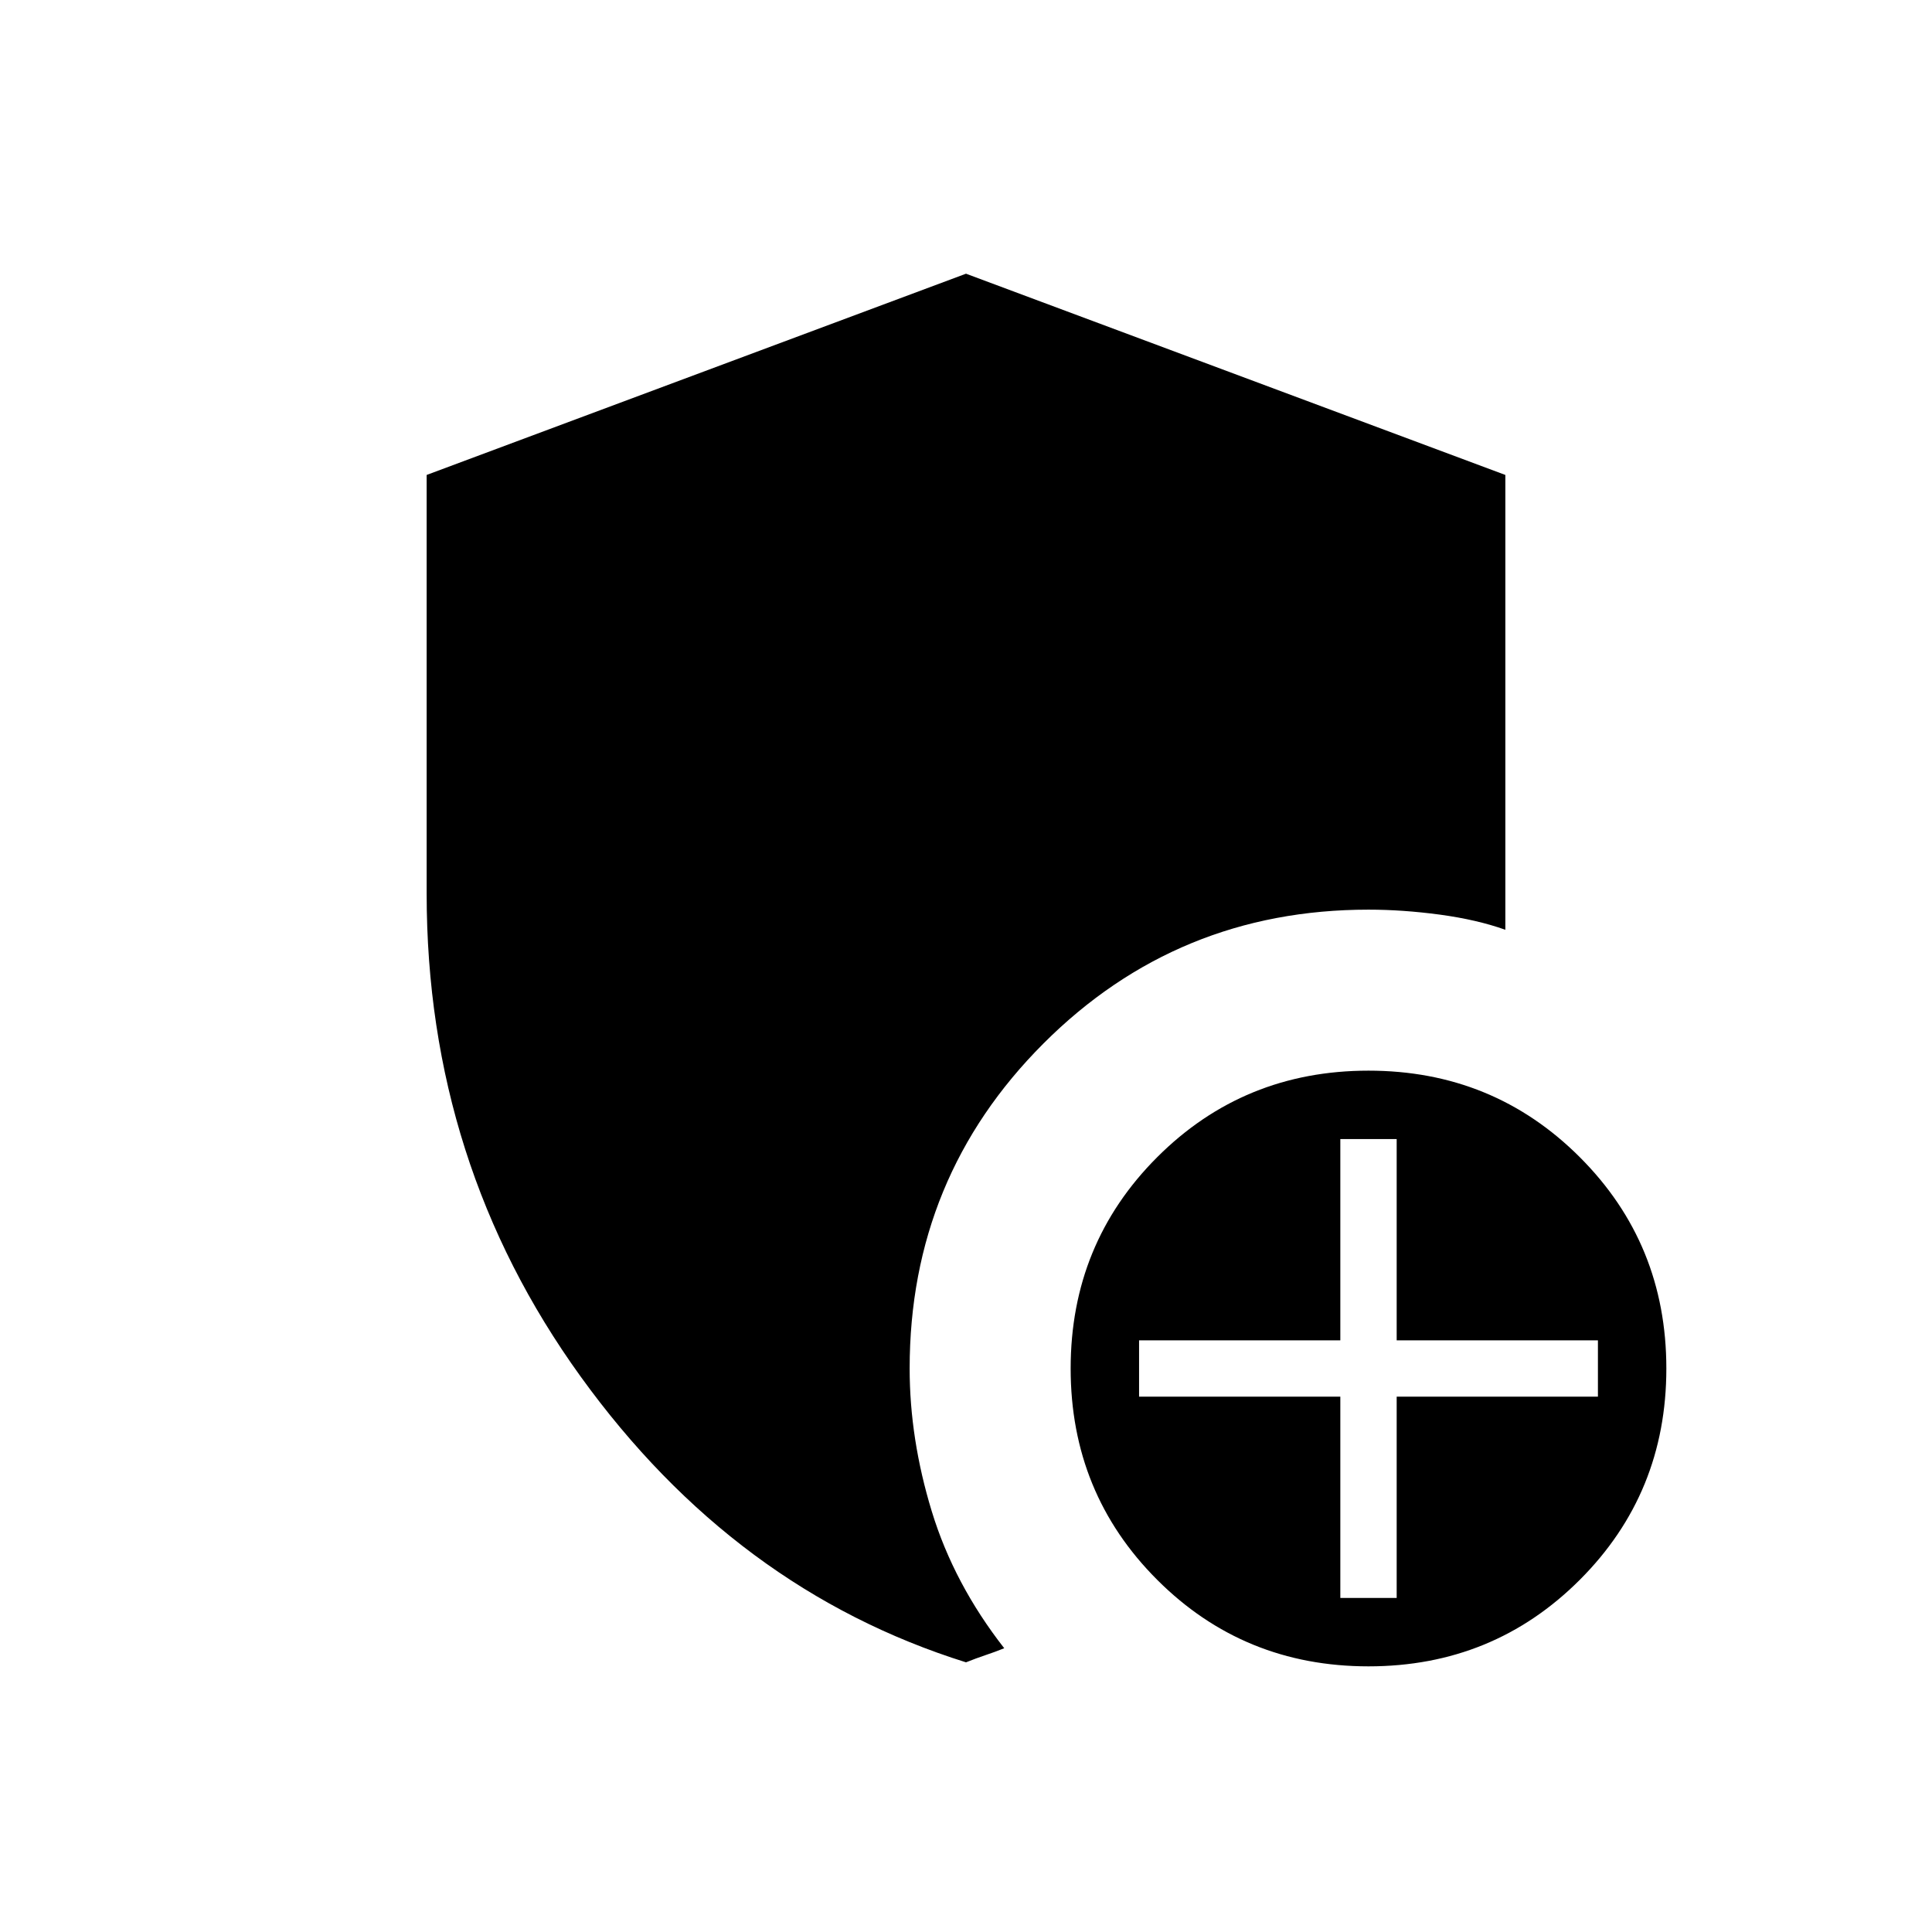 <svg xmlns="http://www.w3.org/2000/svg" height="24" width="24"><path d="M17 20.7Q15.45 20.7 14.375 19.625Q13.3 18.55 13.3 17Q13.3 15.45 14.375 14.375Q15.45 13.3 17 13.3Q18.55 13.3 19.625 14.375Q20.7 15.45 20.7 17Q20.7 18.55 19.625 19.625Q18.55 20.7 17 20.7ZM16.65 19.85H17.35V17.35H19.85V16.65H17.35V14.15H16.65V16.65H14.15V17.35H16.65ZM12 20.65Q9.125 19.75 7.213 17.1Q5.3 14.45 5.3 11.1V5.9L12 3.4L18.7 5.9V11.55Q18.35 11.425 17.888 11.362Q17.425 11.3 17 11.3Q14.625 11.3 12.963 12.962Q11.3 14.625 11.3 17Q11.3 17.875 11.575 18.775Q11.85 19.675 12.475 20.475Q12.35 20.525 12.238 20.562Q12.125 20.6 12 20.65Z"/></svg>